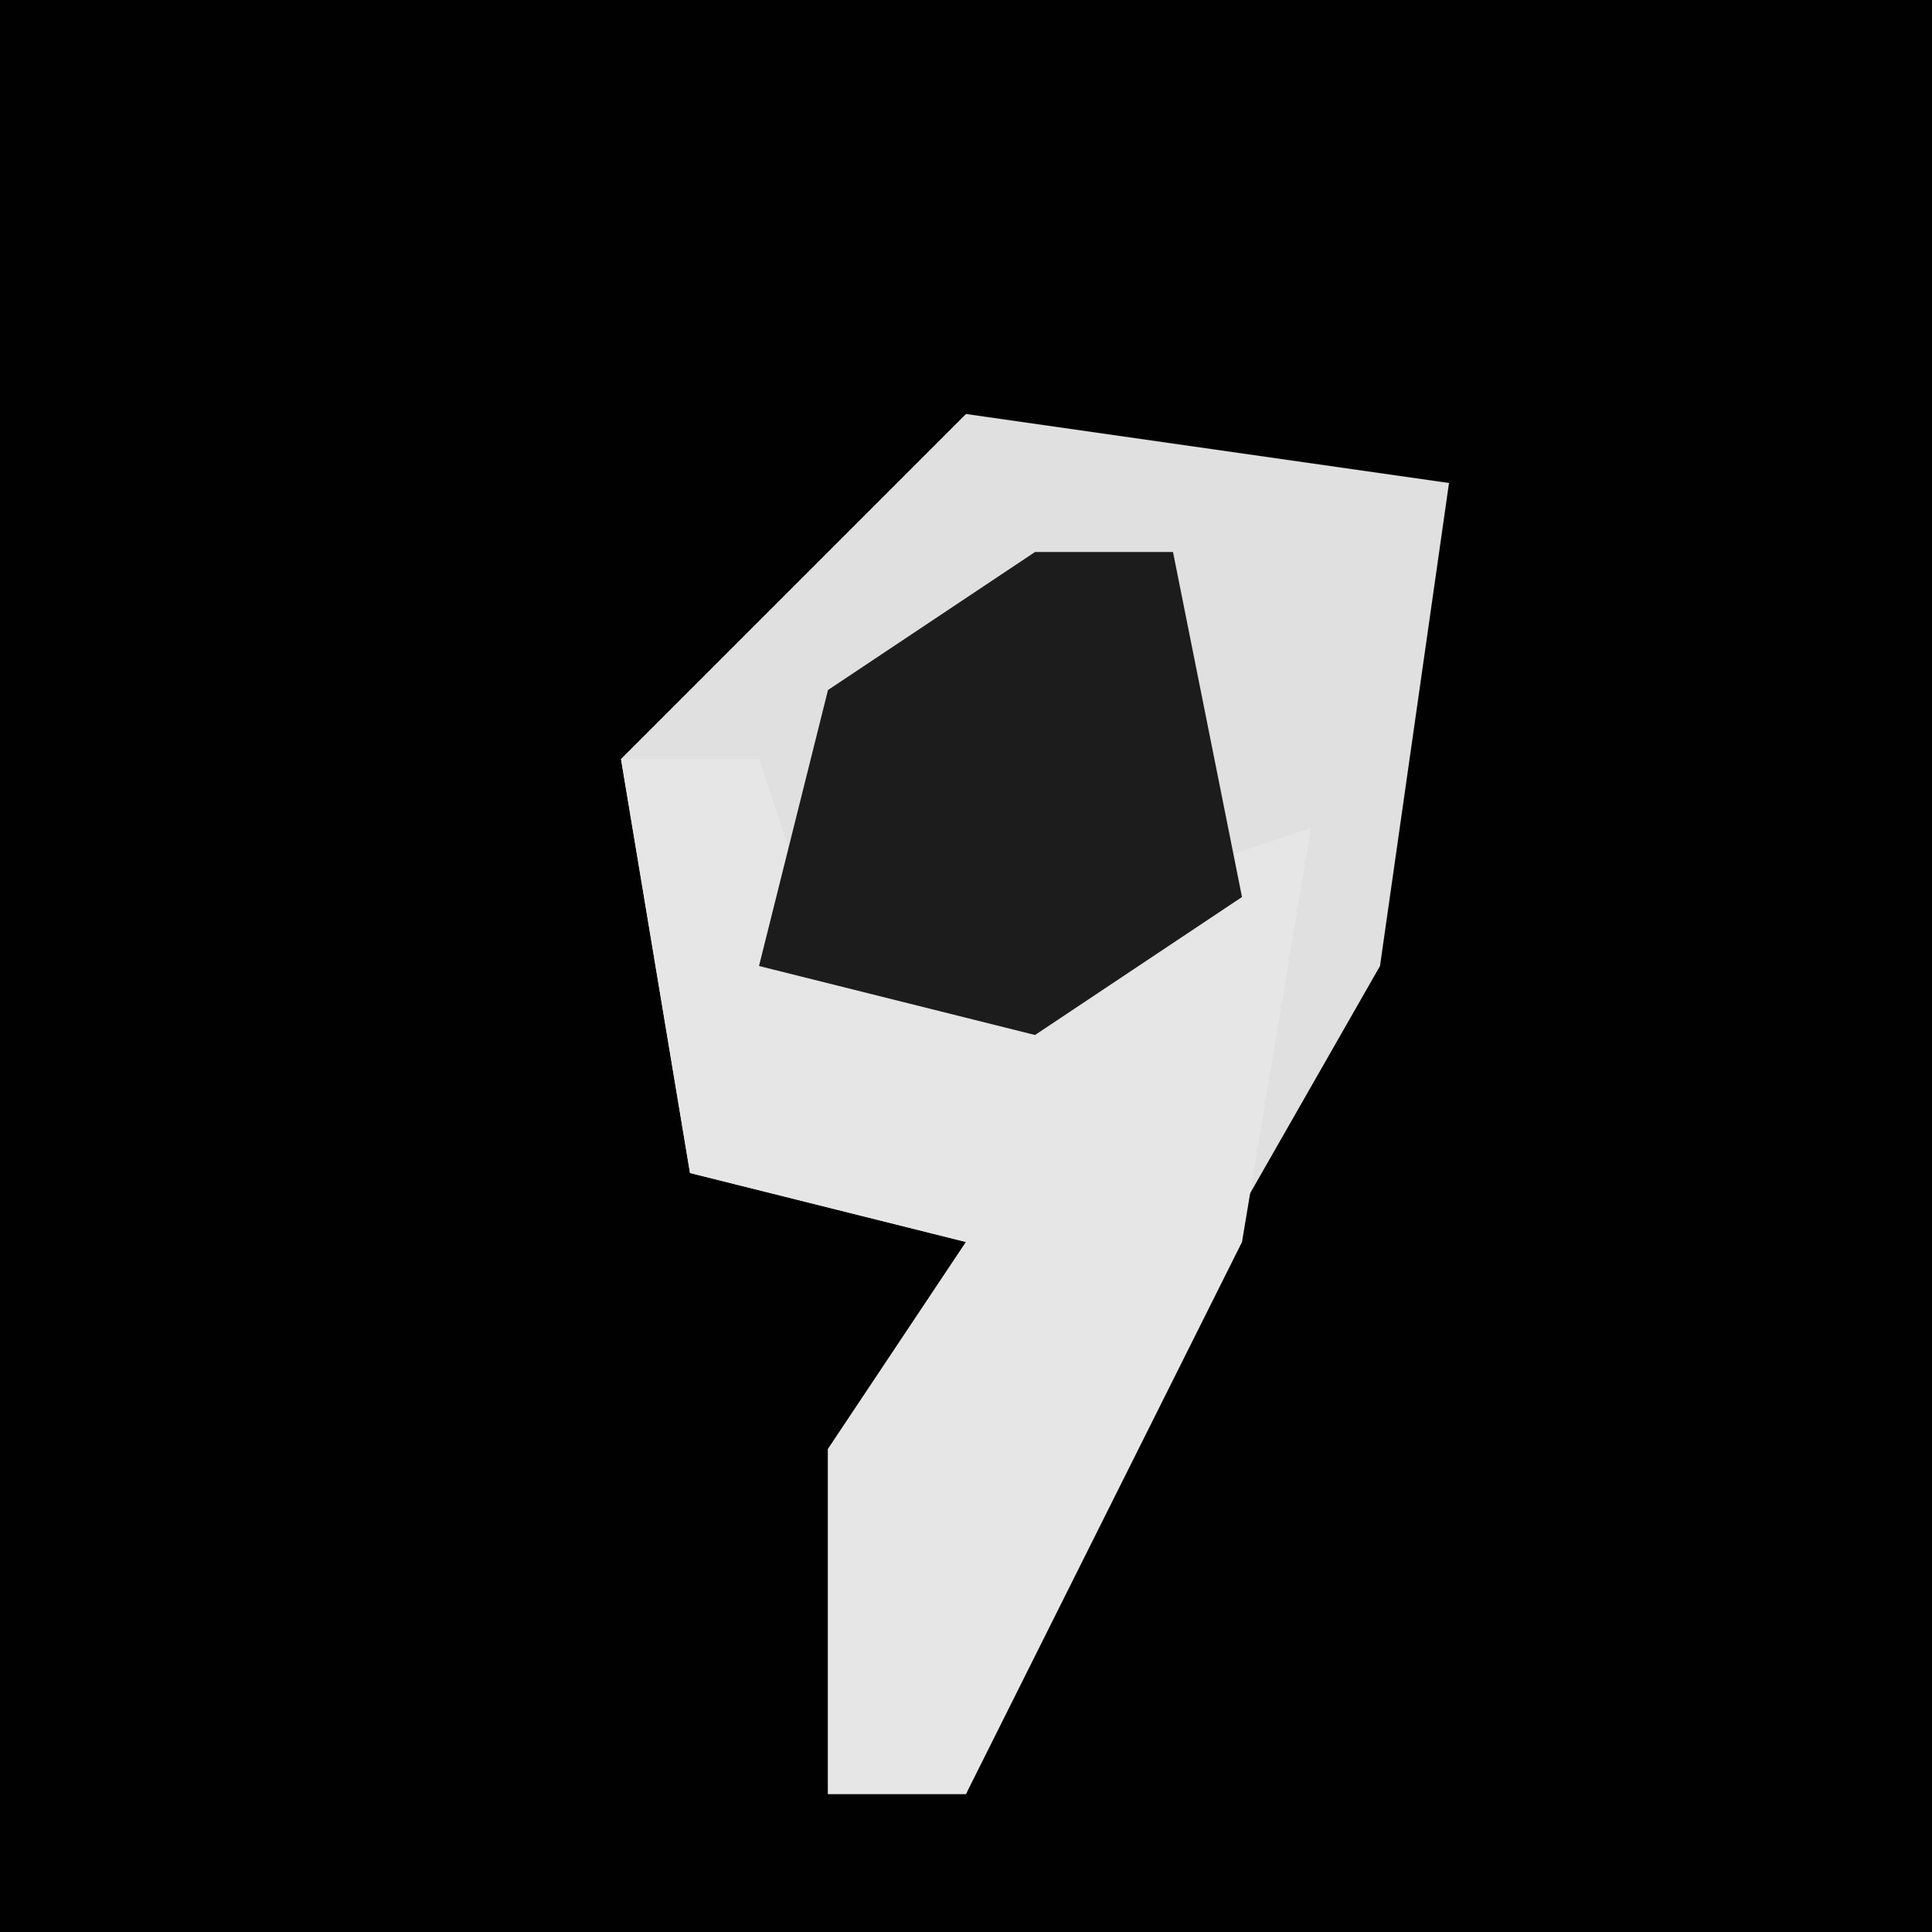 <?xml version="1.0" encoding="UTF-8"?>
<svg version="1.1" xmlns="http://www.w3.org/2000/svg" width="28" height="28">
<path d="M0,0 L28,0 L28,28 L0,28 Z " fill="#010101" transform="translate(0,0)"/>
<path d="M0,0 L7,1 L6,8 L2,15 L0,20 L-2,20 L-2,15 L0,12 L-4,11 L-5,5 Z " fill="#E0E0E0" transform="translate(14,6)"/>
<path d="M0,0 L2,0 L3,3 L7,2 L10,1 L9,7 L5,15 L3,15 L3,10 L5,7 L1,6 Z " fill="#E6E6E6" transform="translate(9,11)"/>
<path d="M0,0 L2,0 L3,5 L0,7 L-4,6 L-3,2 Z " fill="#1C1C1C" transform="translate(15,8)"/>
</svg>
